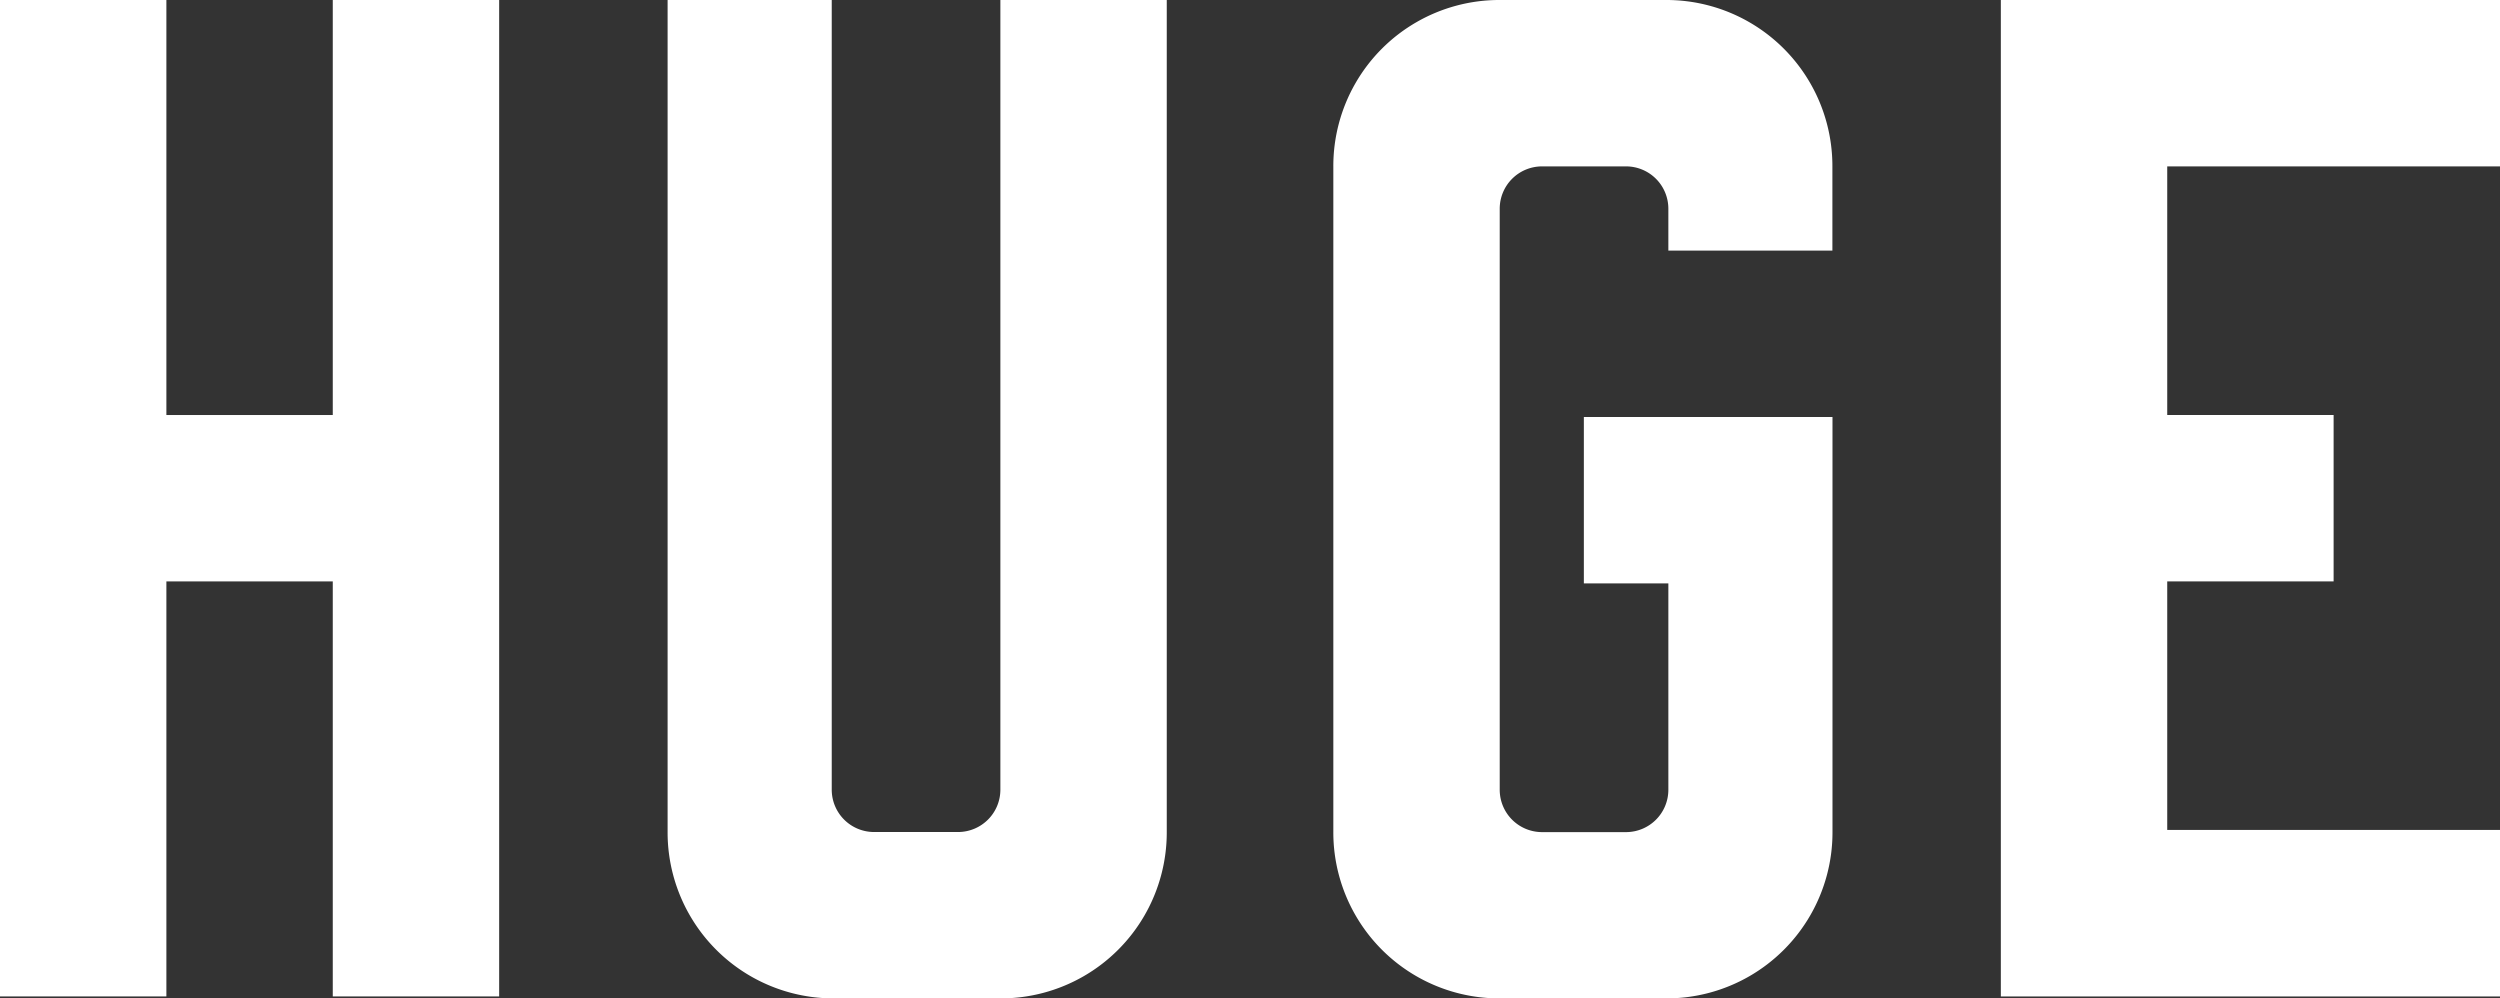<svg xmlns="http://www.w3.org/2000/svg" viewBox="0 0 266.25 106.33"><rect x="0" y="0" width="266.25" height="106.33" fill="#333333" stroke="none"/><defs><style>.cls-1{fill:#fff;}</style></defs><title>huge</title><g id="Capa_2" data-name="Capa 2"><g id="Layer_1" data-name="Layer 1"><path class="cls-1" d="M35.44,0V44.2H17.72V0H0V106.12H17.72V61.92H35.44v44.2H53.16V0H35.44"/><path class="cls-1" d="M106.54,0V84.12a4.51,4.51,0,0,1-4.48,4.49h-9a4.51,4.51,0,0,1-4.48-4.49V0H71.1V88.61a17.68,17.68,0,0,0,17.72,17.72h17.72a17.68,17.68,0,0,0,17.72-17.72V0H106.54"/><path class="cls-1" d="M266.25,17.72V0H213.09V106.12h53.16V88.39H230.81V61.92h17.72V44.2H230.81V17.72h35.44"/><path class="cls-1" d="M195.15,26.69v-9A17.68,17.68,0,0,0,177.43,0H159.71A17.68,17.68,0,0,0,142,17.72V88.61a17.68,17.68,0,0,0,17.72,17.72h17.72a17.68,17.68,0,0,0,17.72-17.72V44.41H168.68V62.13h9v22a4.51,4.51,0,0,1-4.48,4.49h-9a4.51,4.51,0,0,1-4.48-4.49V22.21a4.51,4.51,0,0,1,4.48-4.49h9a4.51,4.51,0,0,1,4.48,4.49v4.48h17.51"/></g></g></svg>